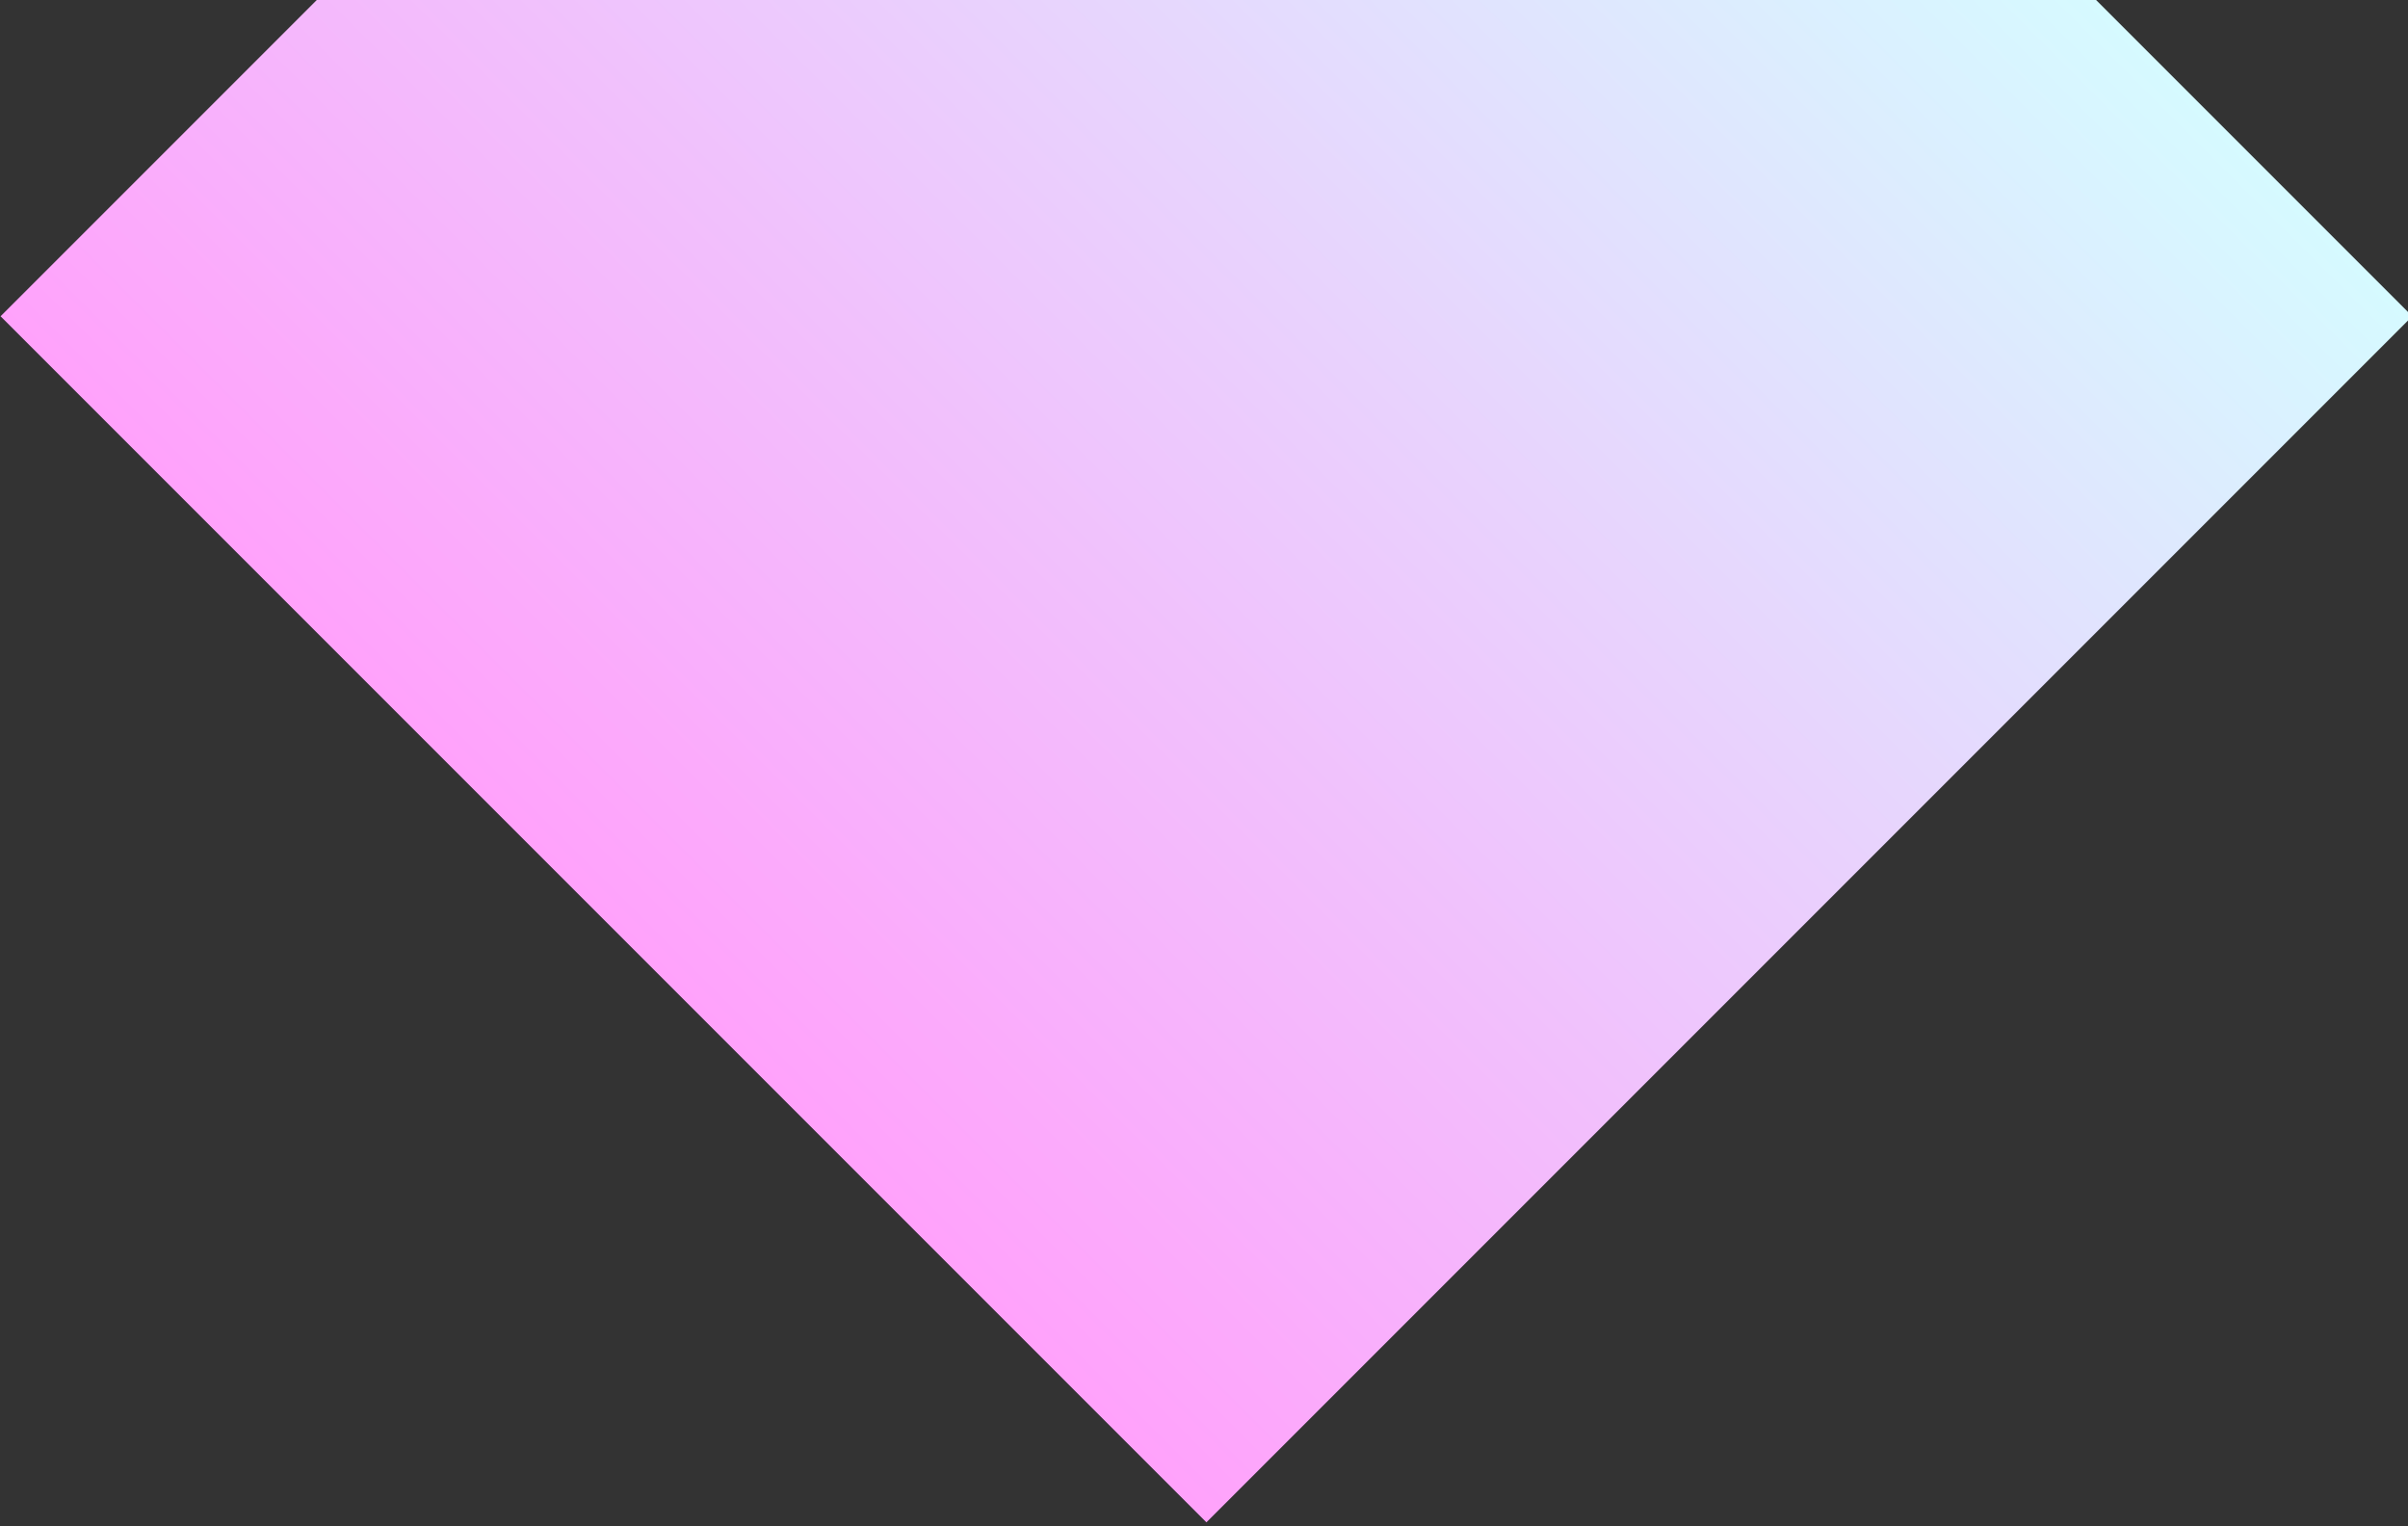 <svg width="243" height="154" viewBox="0 0 243 154" fill="none" xmlns="http://www.w3.org/2000/svg">
<rect x="0" y="0" width="243" height="154" fill="#333333" stroke="none"/>
<rect x="243.431" y="31.909" width="172.091" height="172.091" transform="rotate(135 243.431 31.909)" fill="url(#paint0_linear_194_277)"/>
<defs>
<linearGradient id="paint0_linear_194_277" x1="243.431" y1="117.954" x2="415.521" y2="117.954" gradientUnits="userSpaceOnUse">
<stop stop-color="#D6FAFF"/>
<stop offset="1" stop-color="#FFA2FB"/>
</linearGradient>
</defs>
</svg>
